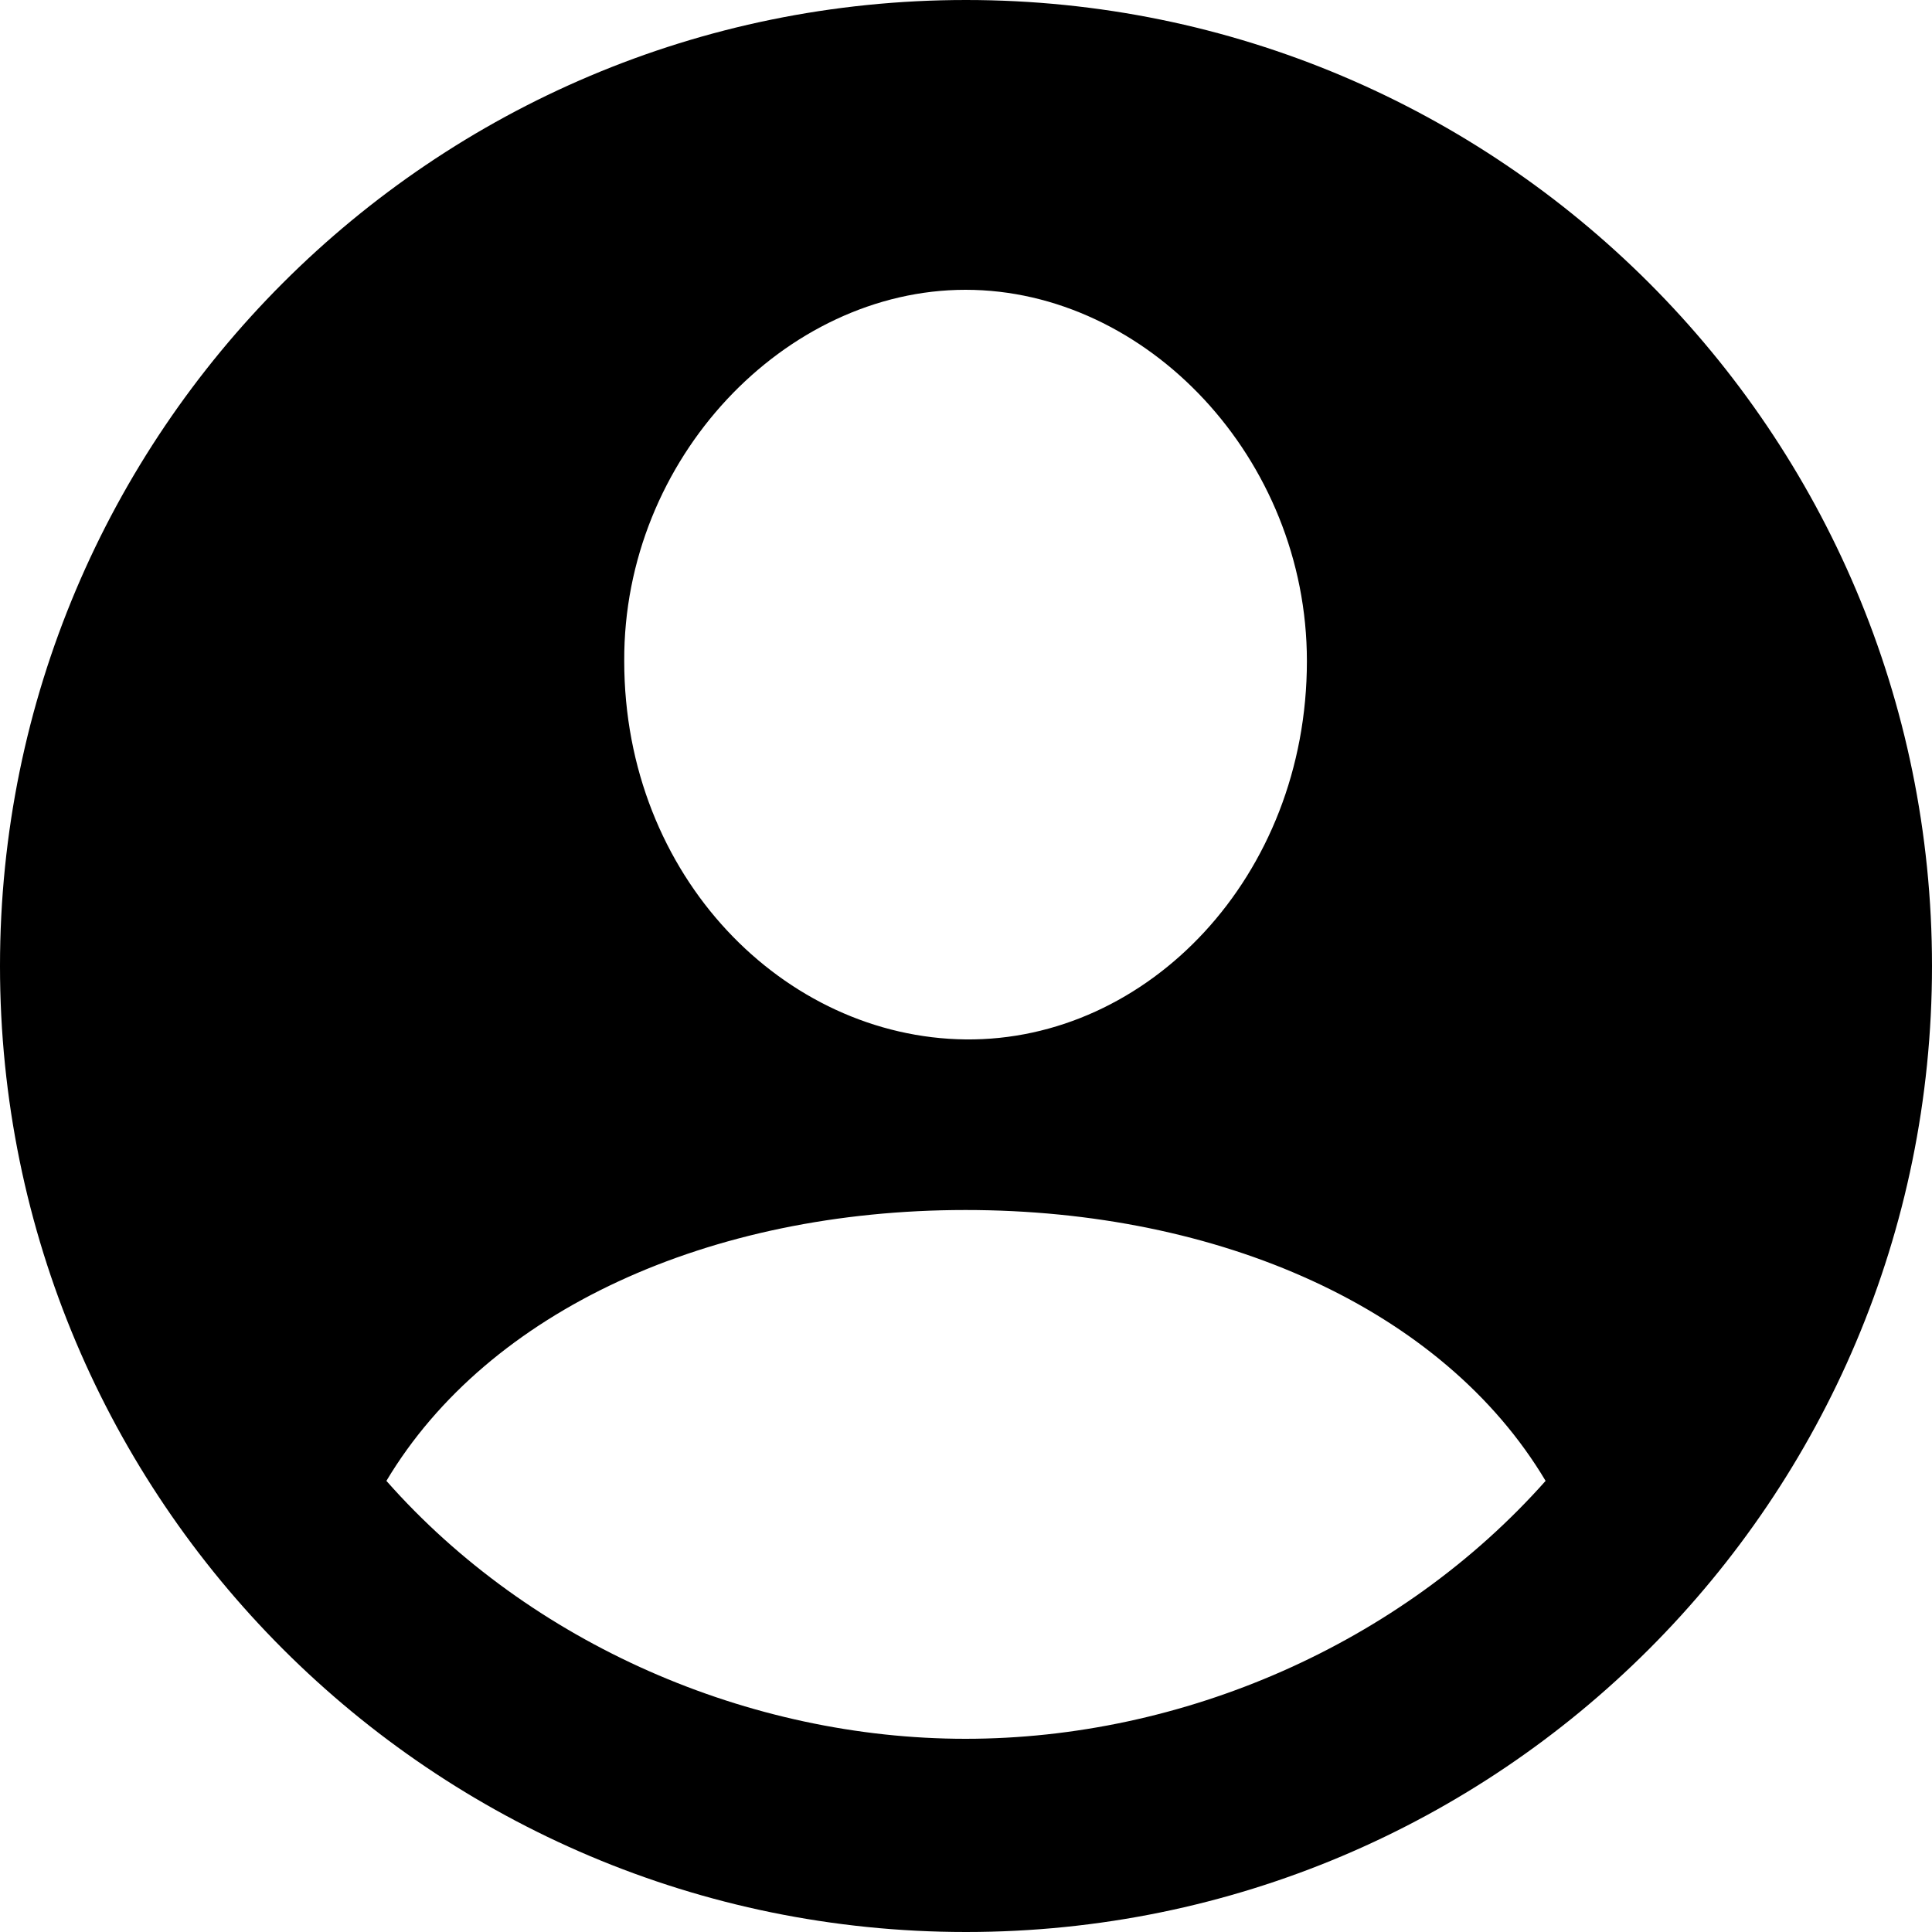 <svg width="20" height="20" viewBox="0 0 20 20" fill="none" xmlns="http://www.w3.org/2000/svg">
<path fill-rule="evenodd" clip-rule="evenodd" d="M10 20C15.523 20 20 15.523 20 10C20 4.477 15.523 0 10 0C4.477 0 0 4.477 0 10C0 15.523 4.477 20 10 20ZM9.995 10.76C8.12 10.739 6.462 9.077 6.462 6.843C6.452 4.745 8.13 3 9.995 3C11.87 3 13.529 4.745 13.529 6.843C13.529 9.077 11.88 10.78 9.995 10.76ZM9.995 18C7.759 18 5.494 17.023 4 15.33C5.055 13.564 7.349 12.526 9.995 12.526C12.622 12.526 14.936 13.544 16 15.33C14.496 17.023 12.241 18 9.995 18Z" fill="black"/>
</svg>
